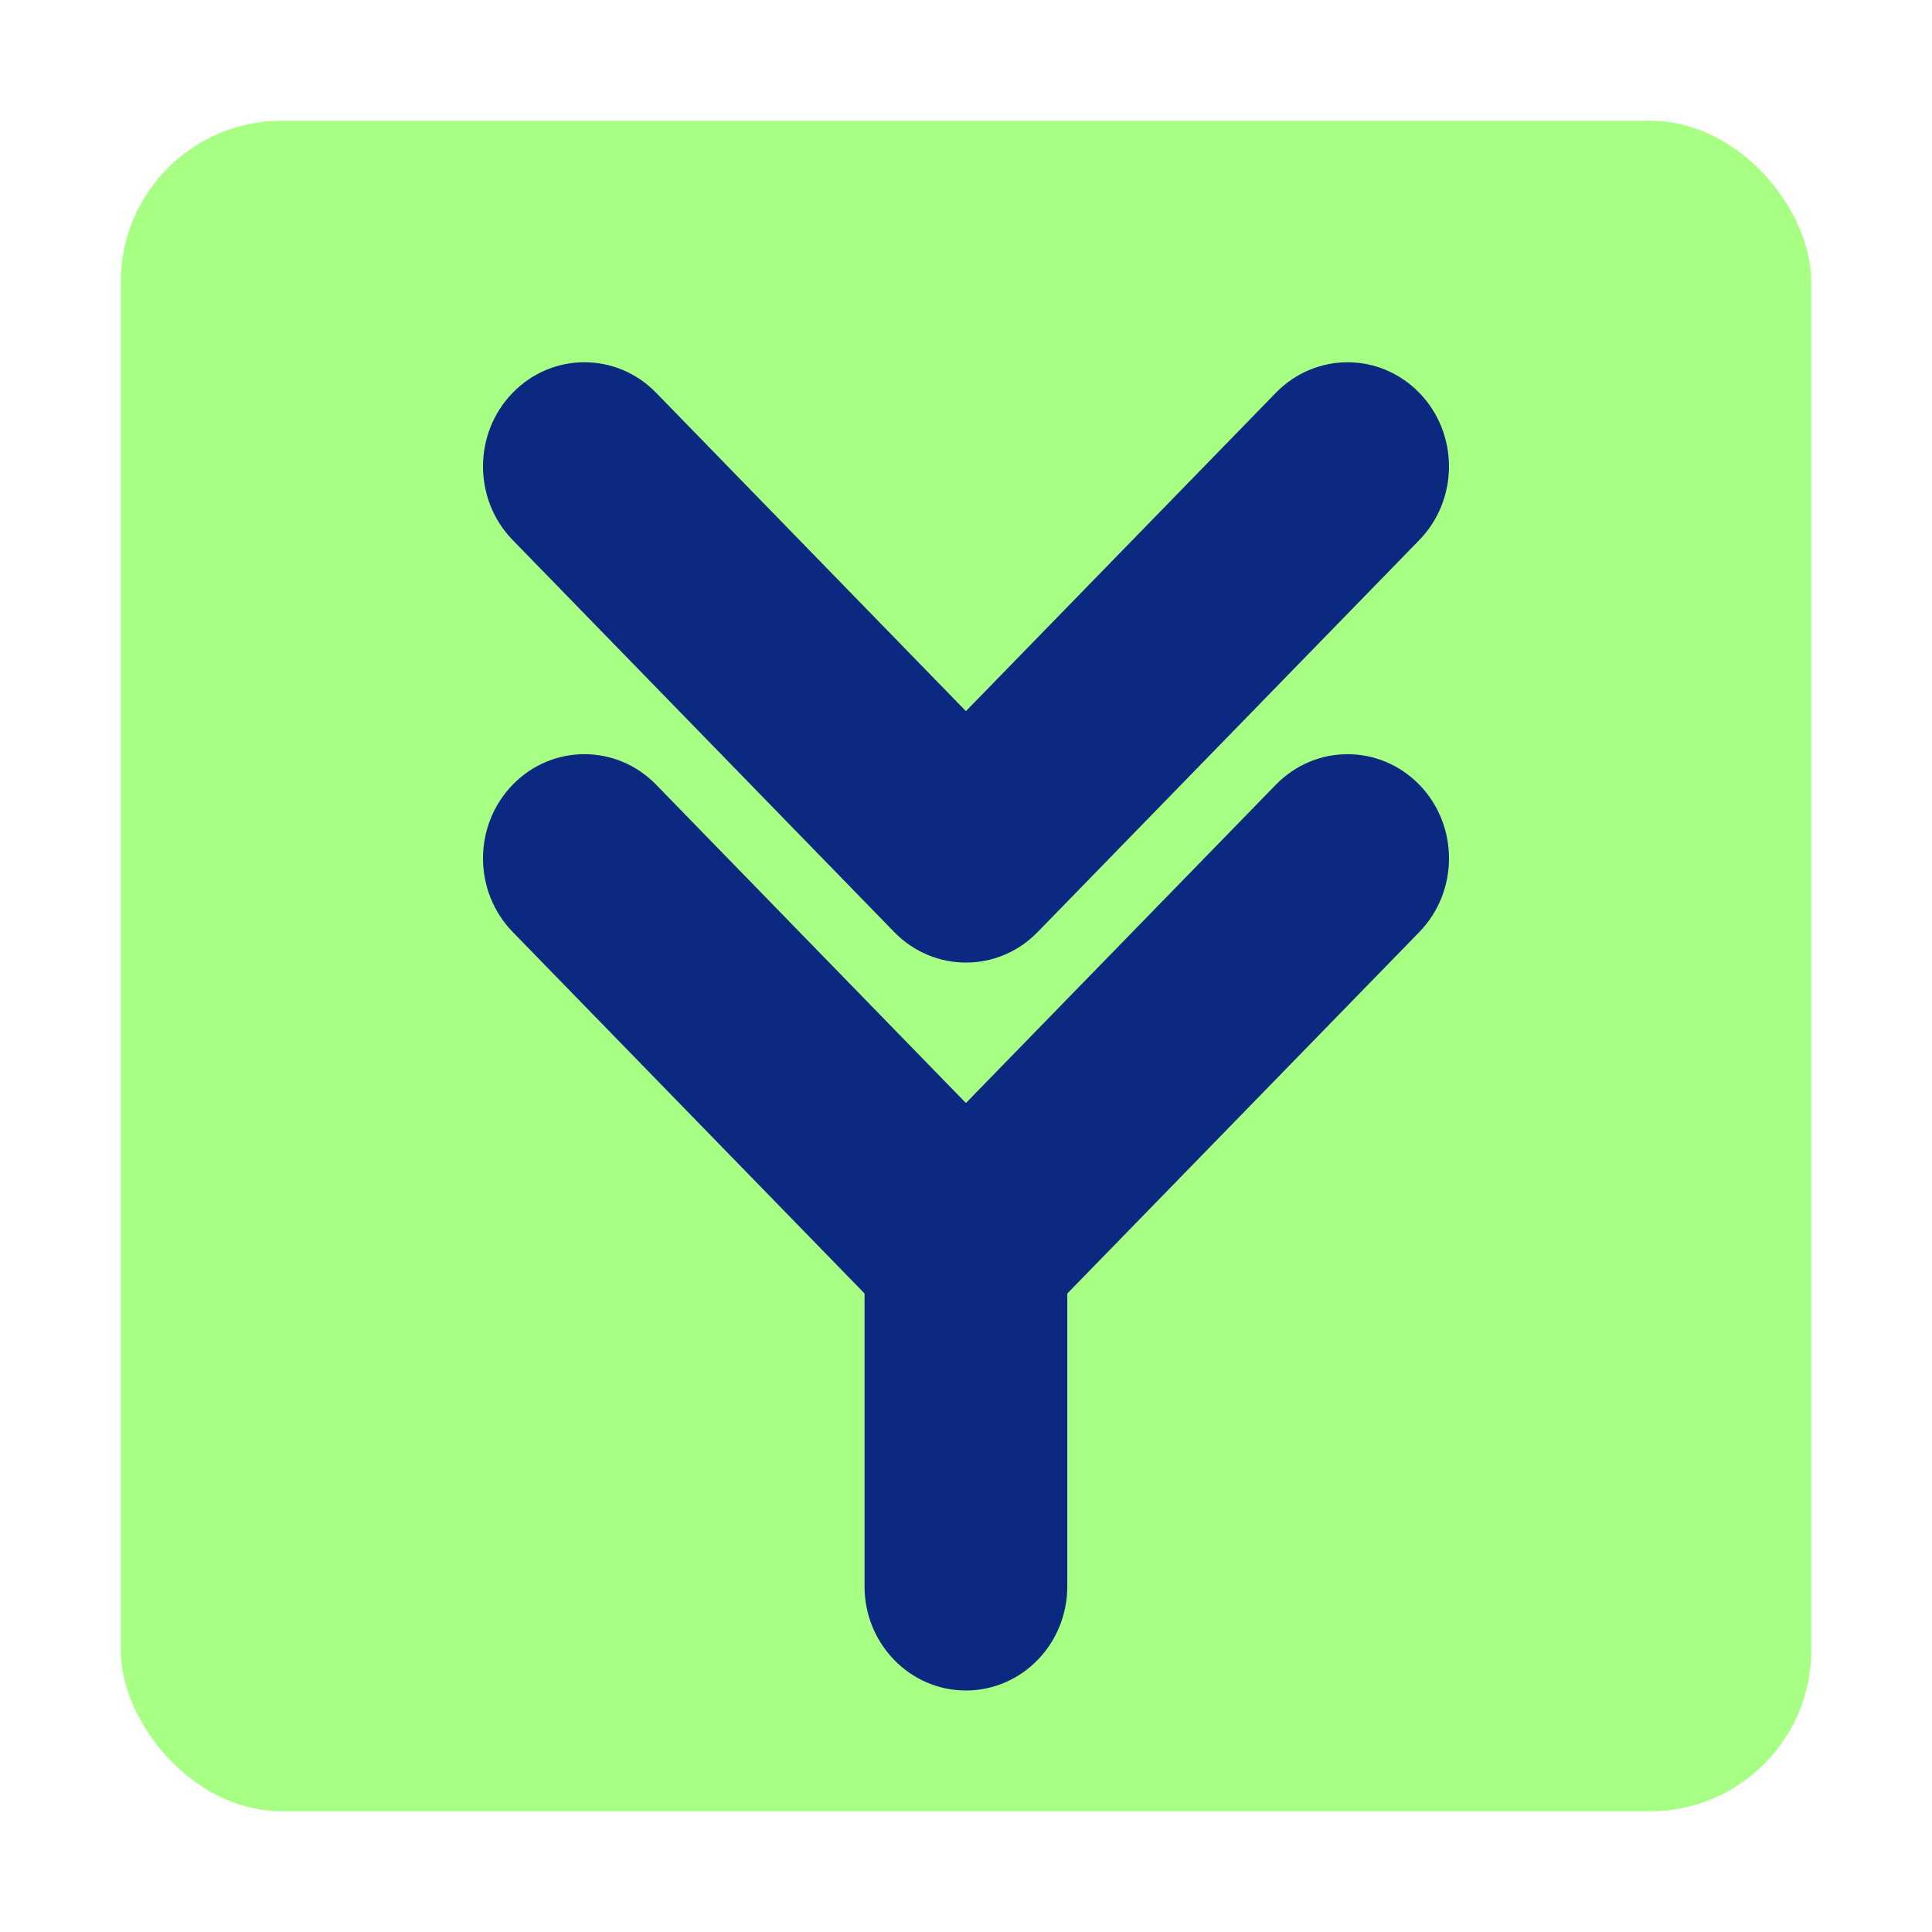 <svg width="48" height="48" viewBox="0 0 48 48" fill="none" xmlns="http://www.w3.org/2000/svg">
<rect x="3" y="3" width="42" height="42" rx="4" fill="#A7FF83"/>
<path d="M22.217 23.157L12.738 13.418C11.754 12.408 11.754 10.769 12.738 9.758C13.722 8.747 15.317 8.747 16.301 9.758L23.998 17.668L31.699 9.758C32.684 8.748 34.278 8.748 35.262 9.759C36.246 10.77 36.245 12.408 35.261 13.419L25.779 23.158C25.288 23.663 24.643 23.915 23.998 23.915C23.354 23.915 22.709 23.662 22.217 23.157ZM31.699 19.495C32.684 18.485 34.278 18.485 35.263 19.496C36.246 20.507 36.246 22.146 35.262 23.157L26.517 32.137V39.412C26.517 40.841 25.389 42 23.998 42C22.607 42 21.479 40.841 21.479 39.412V32.136L12.738 23.155C11.754 22.145 11.754 20.506 12.738 19.495C13.722 18.484 15.317 18.485 16.301 19.495L23.998 27.404L31.699 19.495Z" fill="#0B2981"/>
</svg>
